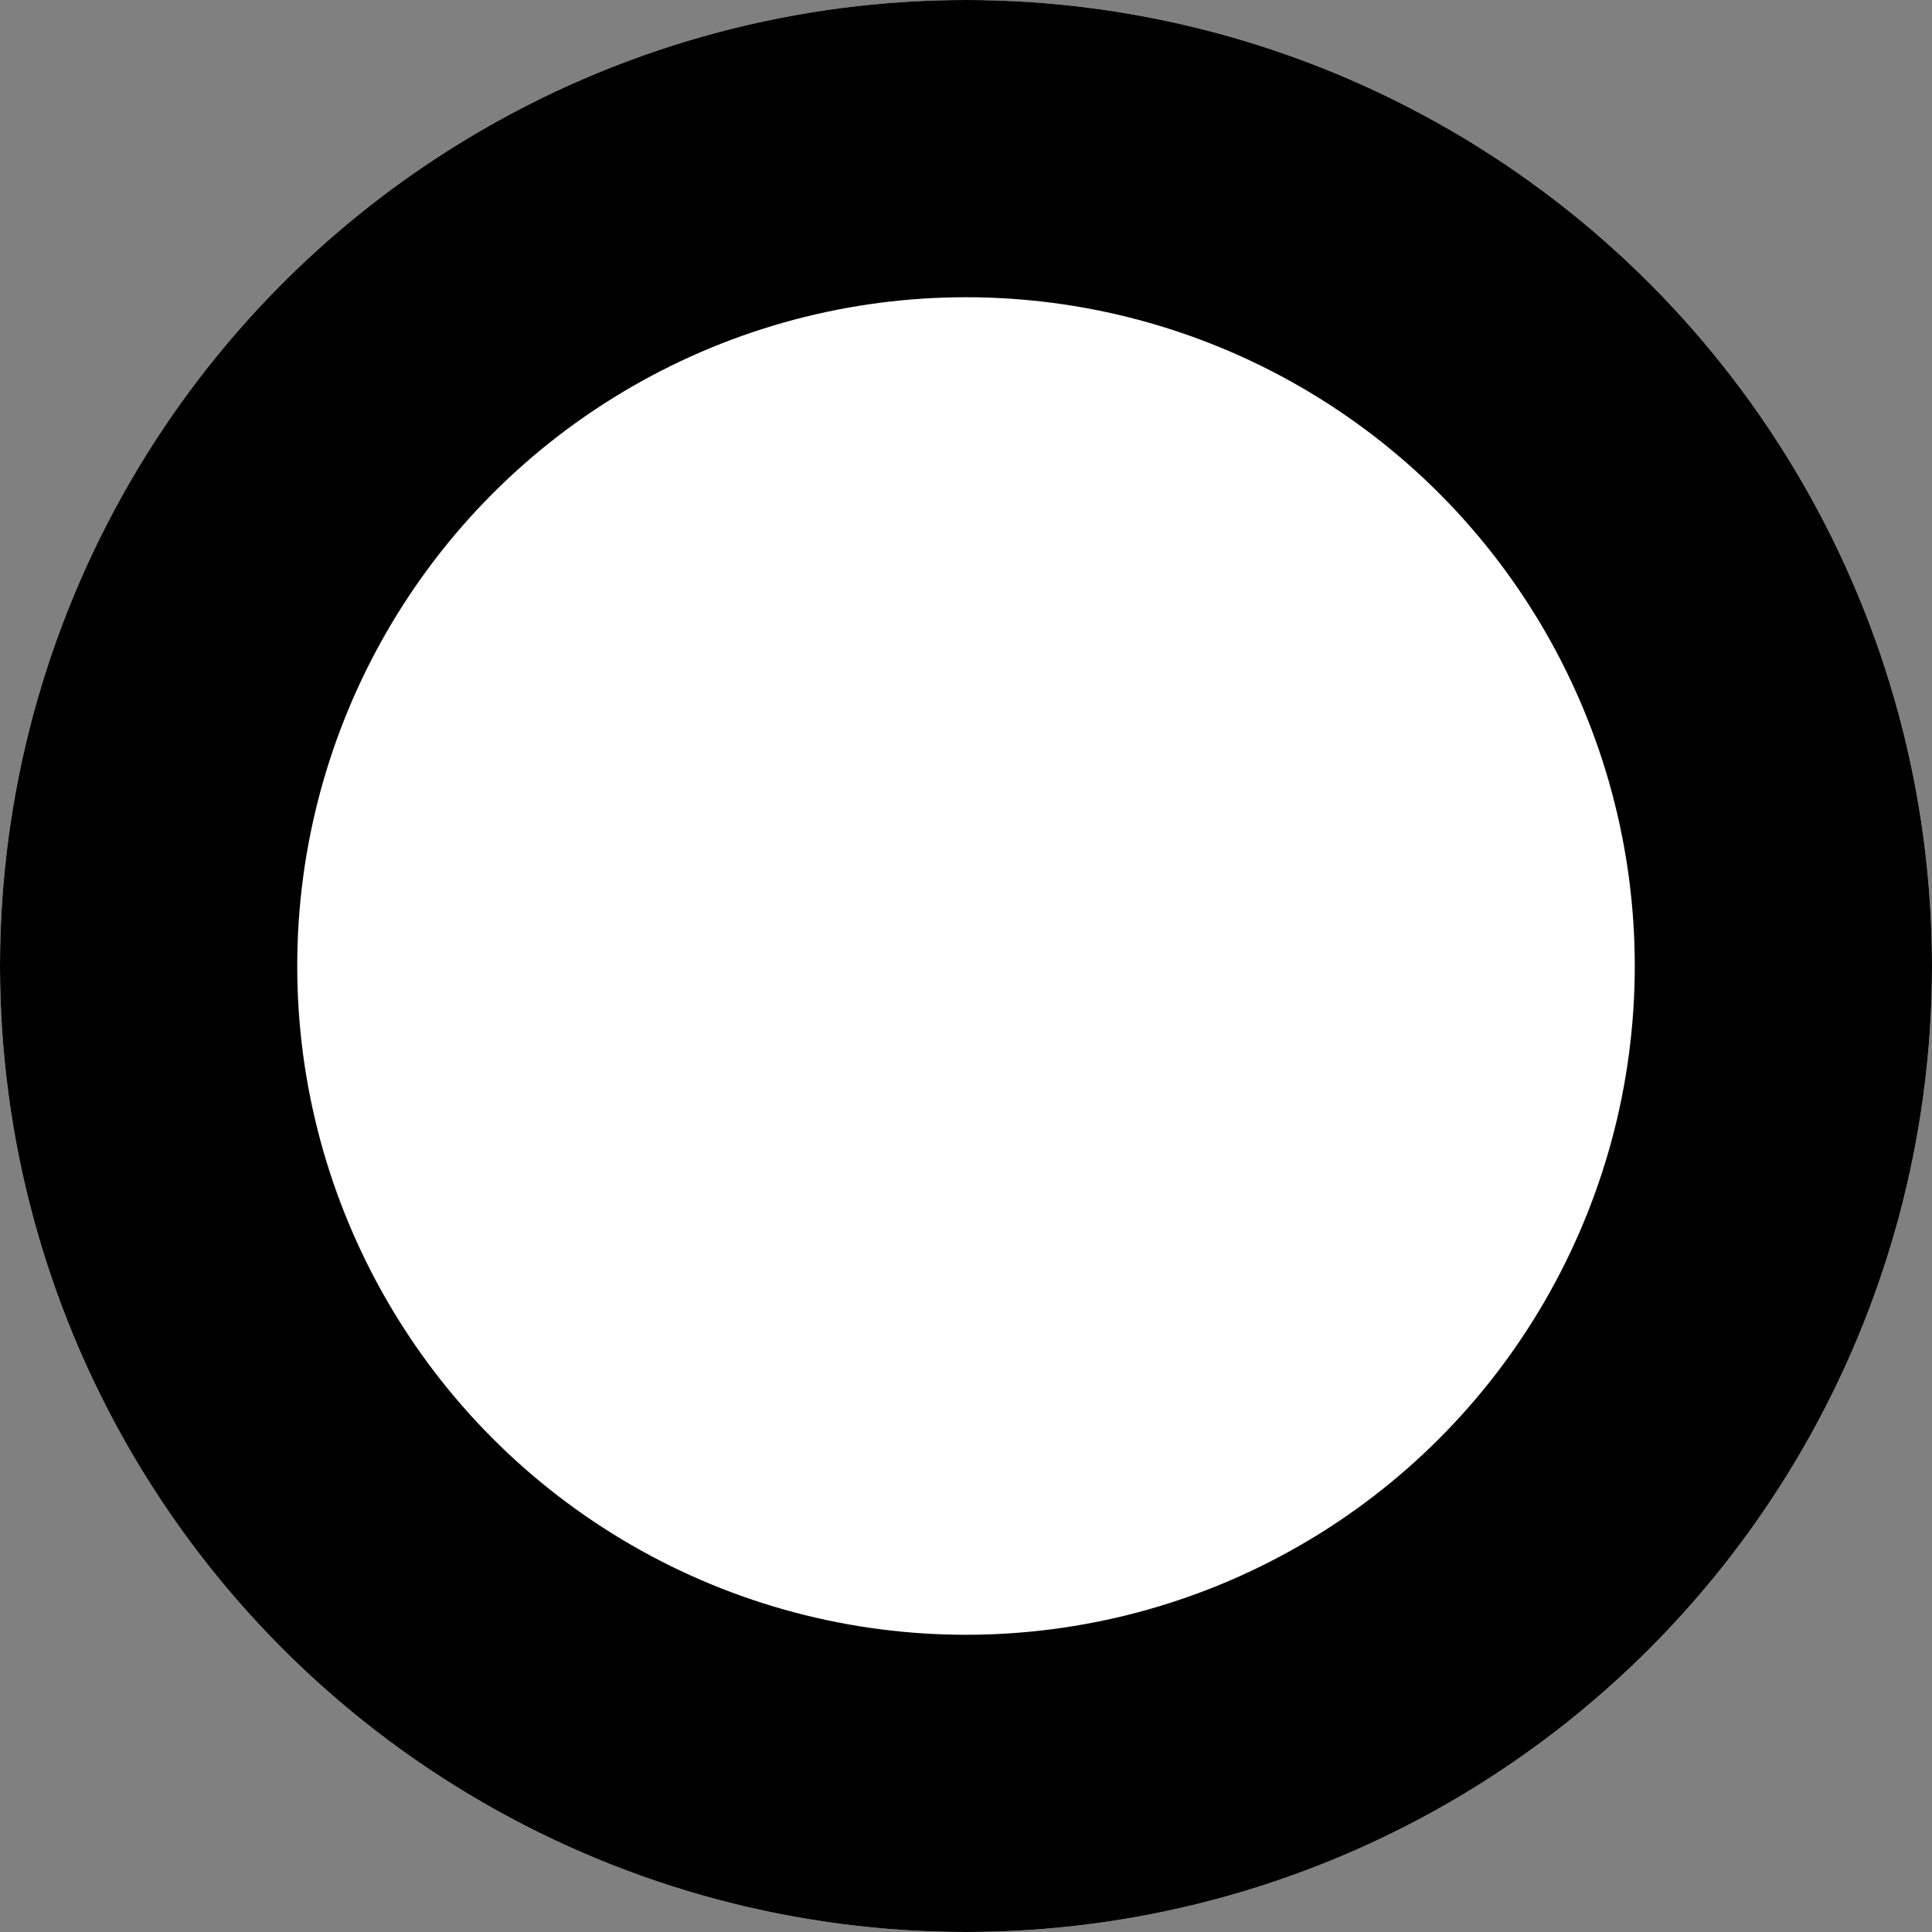 <svg xmlns="http://www.w3.org/2000/svg" width="13" height="13" viewBox="0 0 13 13">
  <rect x="0" y="0" width="13" height="13" fill="#808080" stroke="none"/>
  <g id="타원_32" data-name="타원 32" fill="#fff" stroke="#000" stroke-width="2">
    <circle cx="6.5" cy="6.5" r="6.5" stroke="none"/>
    <circle cx="6.5" cy="6.5" r="5.5" fill="none"/>
  </g>
</svg>
